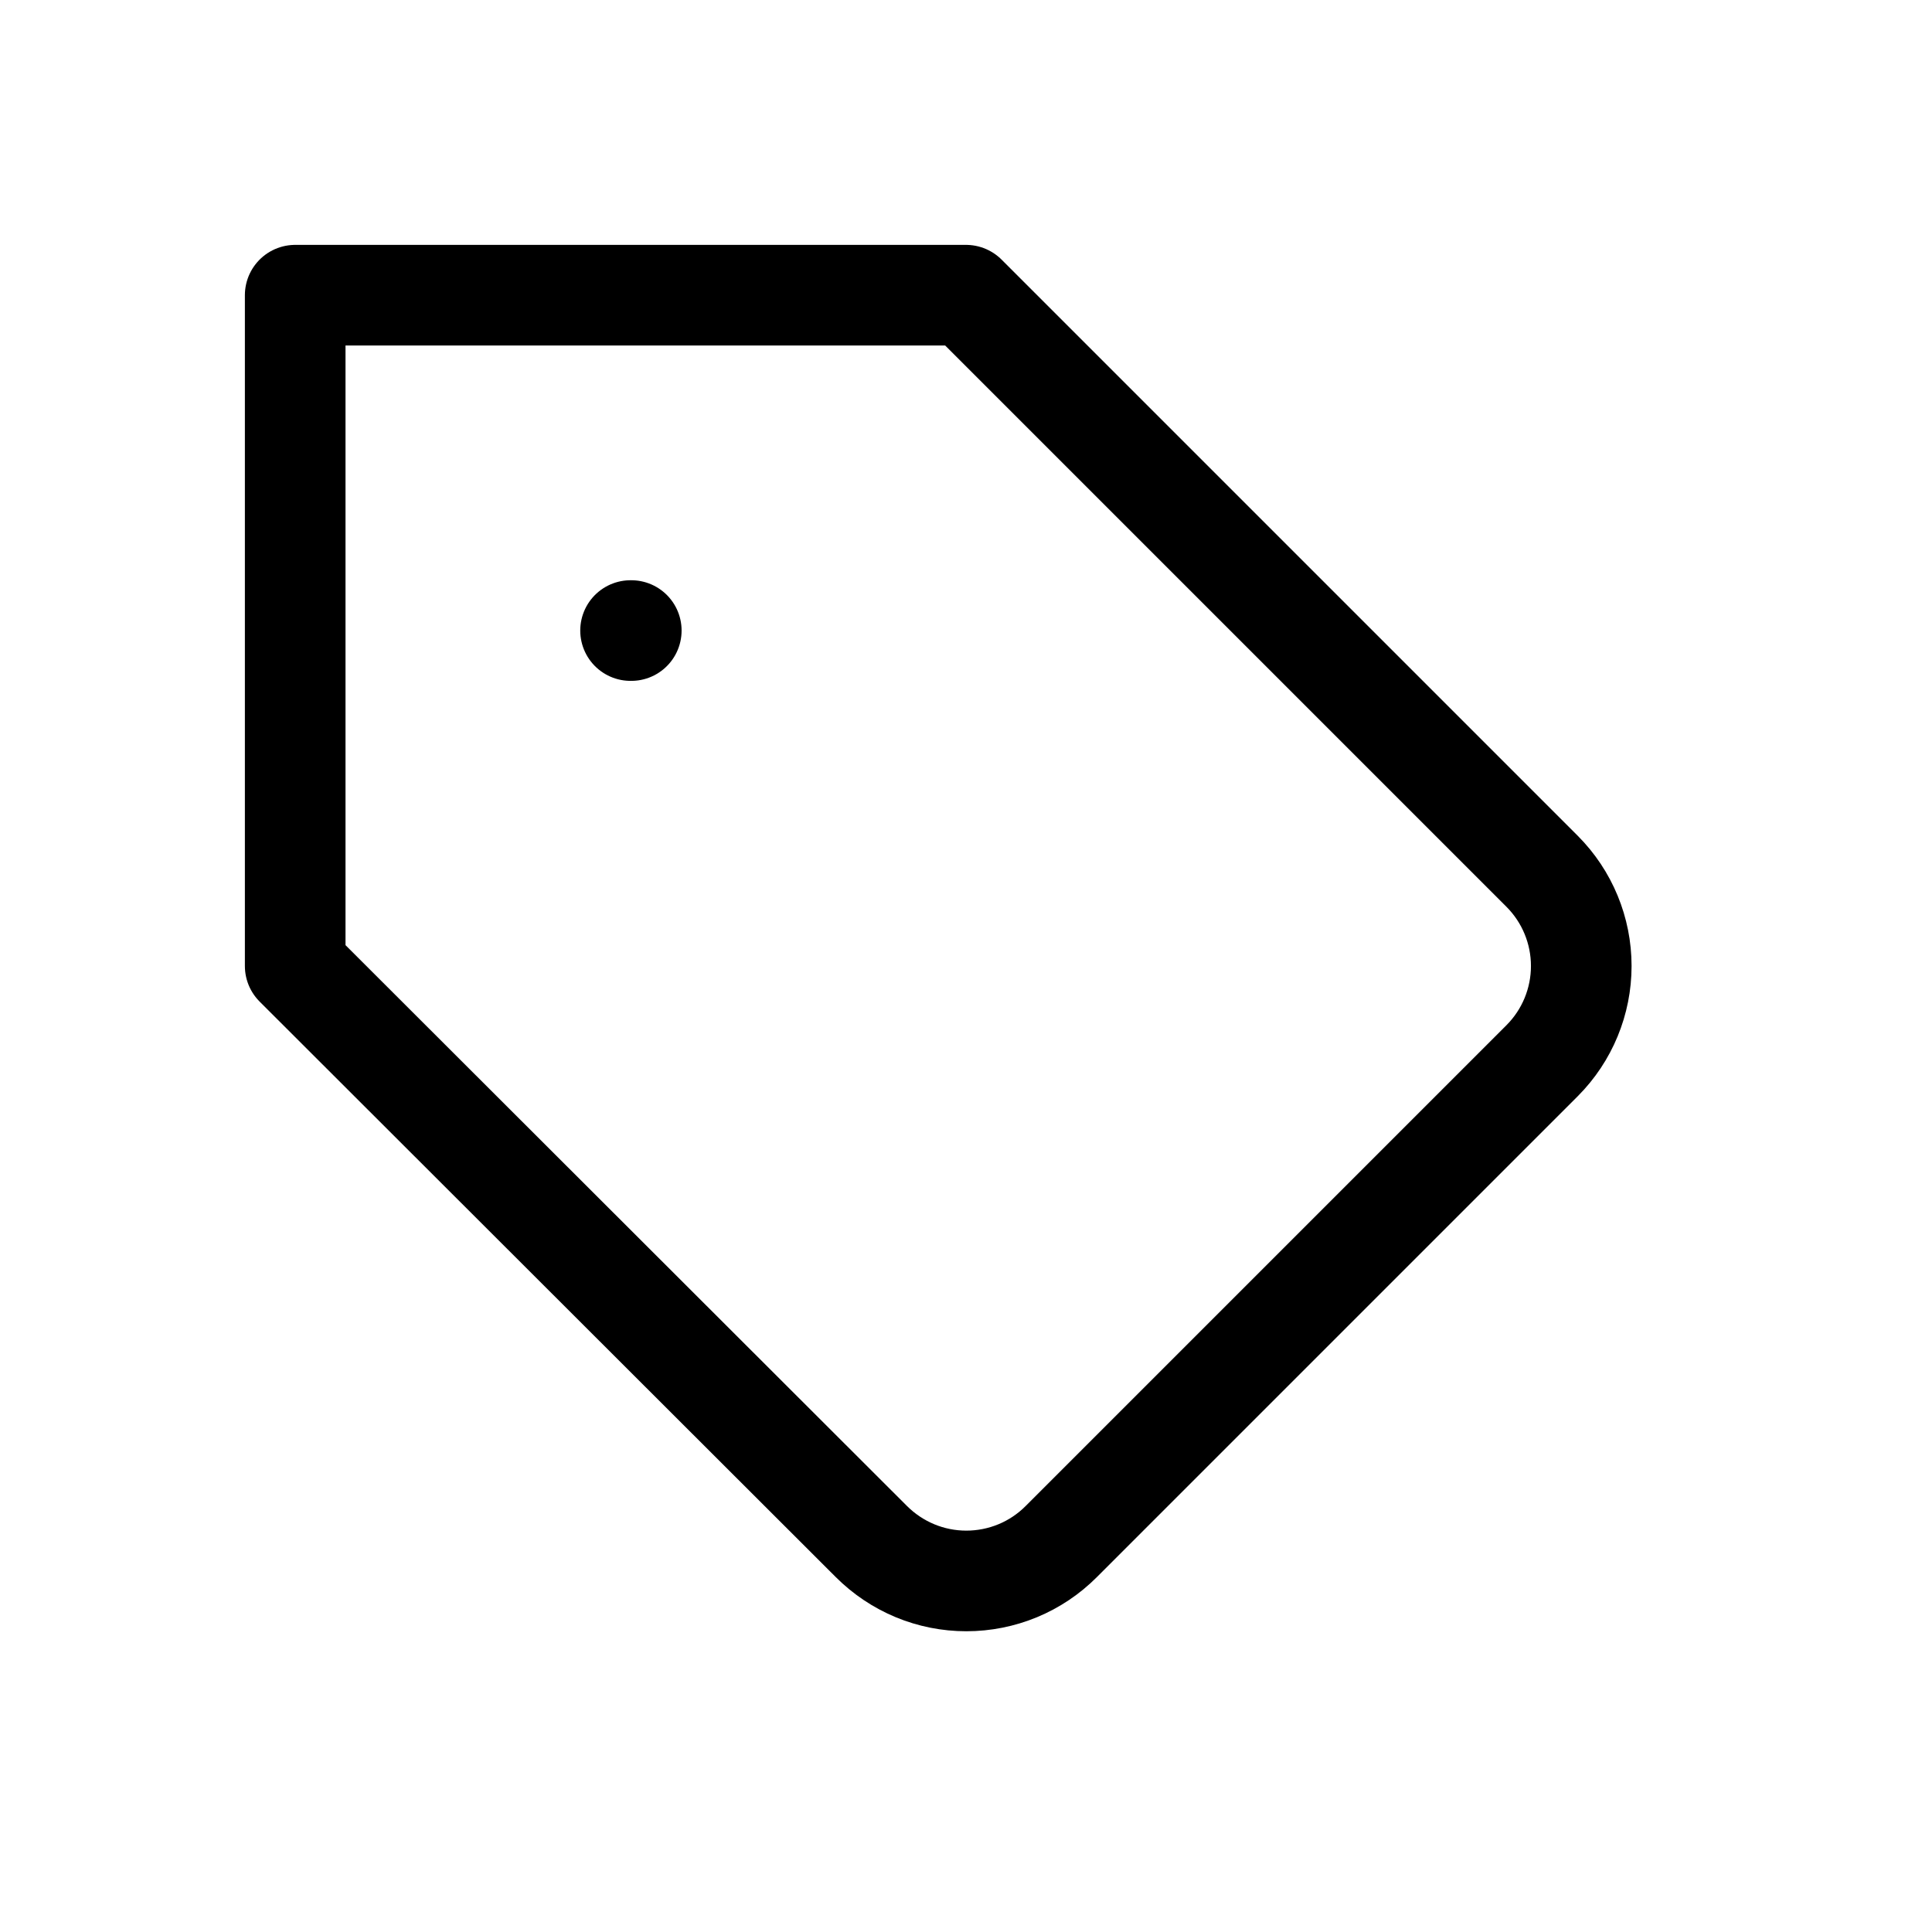 <svg width="24" height="24" viewBox="0 0 24 24" fill="none" xmlns="http://www.w3.org/2000/svg">
<path d="M19.158 13.175L13.183 19.15C13.029 19.305 12.845 19.428 12.643 19.512C12.44 19.596 12.223 19.639 12.004 19.639C11.785 19.639 11.568 19.596 11.366 19.512C11.164 19.428 10.98 19.305 10.825 19.15L3.667 12V3.667H12L19.158 10.825C19.469 11.137 19.643 11.56 19.643 12C19.643 12.44 19.469 12.863 19.158 13.175Z" stroke="black" stroke-width="1.25" stroke-linecap="round" stroke-linejoin="round"/>
<path d="M7.833 7.833H7.842" stroke="black" stroke-width="1.25" stroke-linecap="round" stroke-linejoin="round"/>
</svg>
